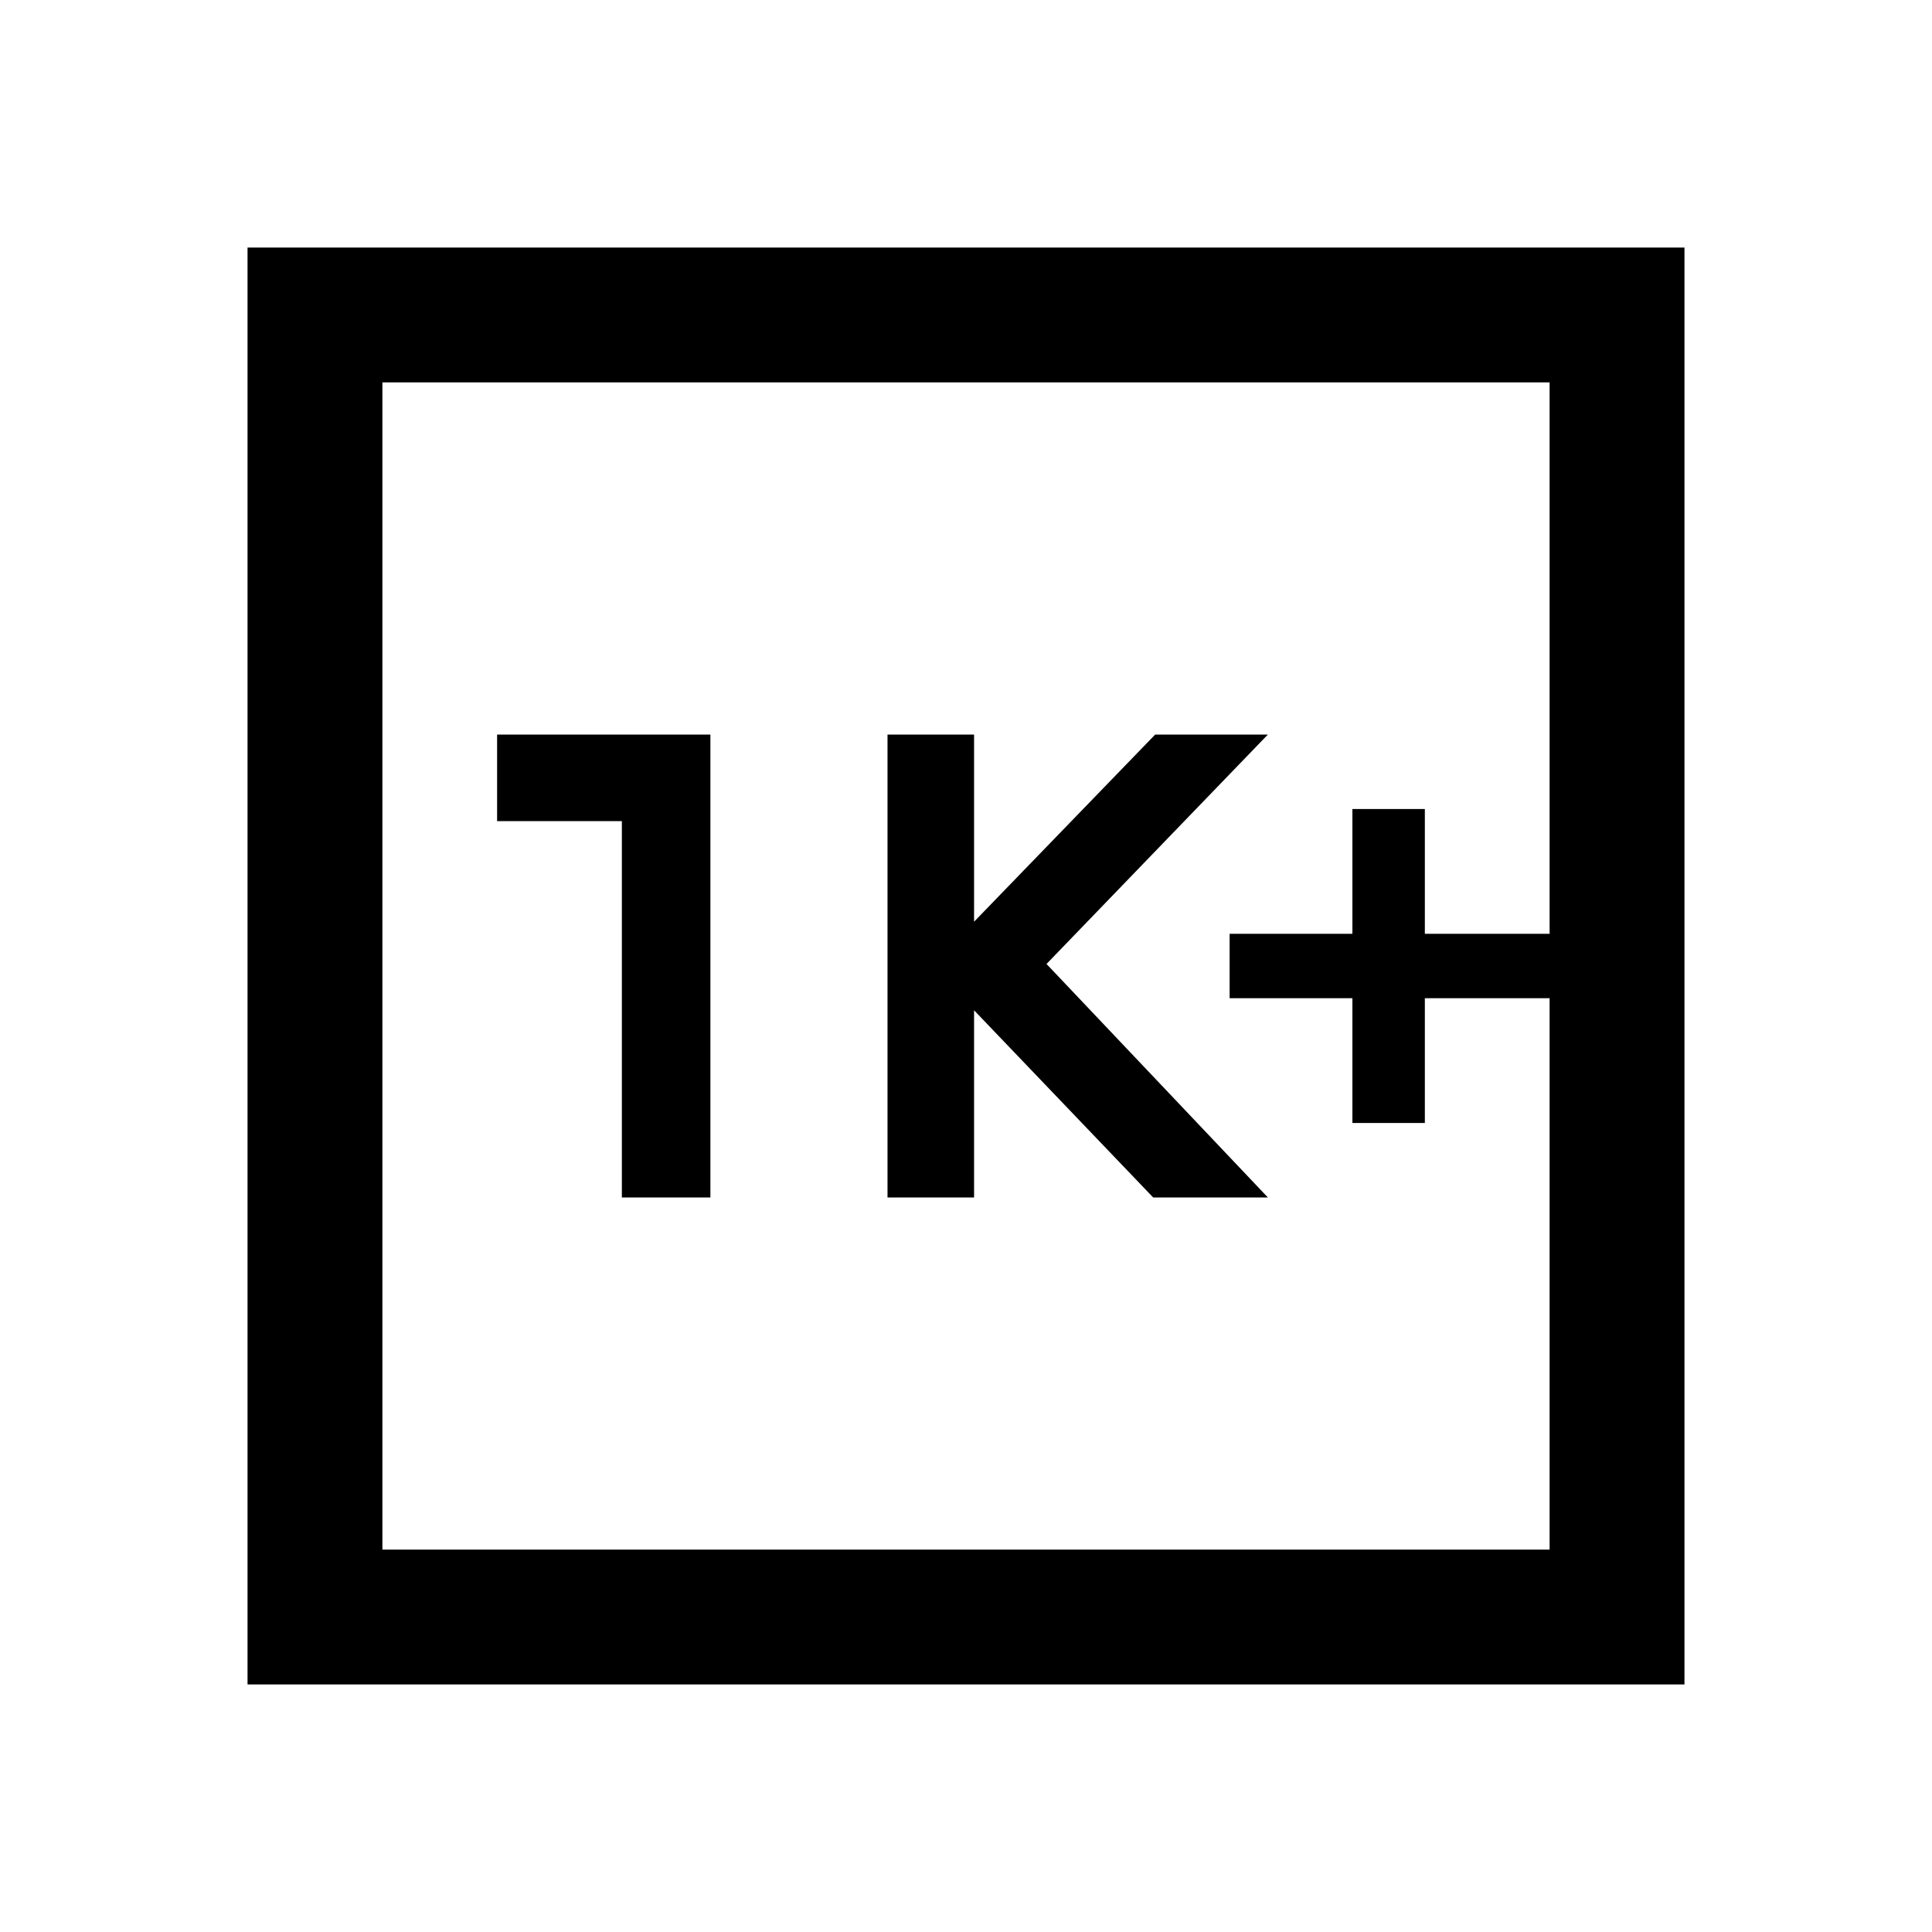 <svg xmlns="http://www.w3.org/2000/svg" height="40" width="40"><path d="M28 23.25h1.5v-2.583h2.583v-1.334H29.5V16.75H28v2.583h-2.542v1.334H28Zm-9.625 1.542h1.792v-3.875l3.708 3.875h2.375l-4.583-4.834 4.583-4.75h-2.333l-3.75 3.875v-3.875h-1.792Zm-5.5 0h1.833v-9.584h-4.416V17h2.583Zm-7.75 10.083V5.125h29.75v29.75Zm2.792-2.792h24.166V7.917H7.917Zm0 0V7.917v24.166Z"/></svg>